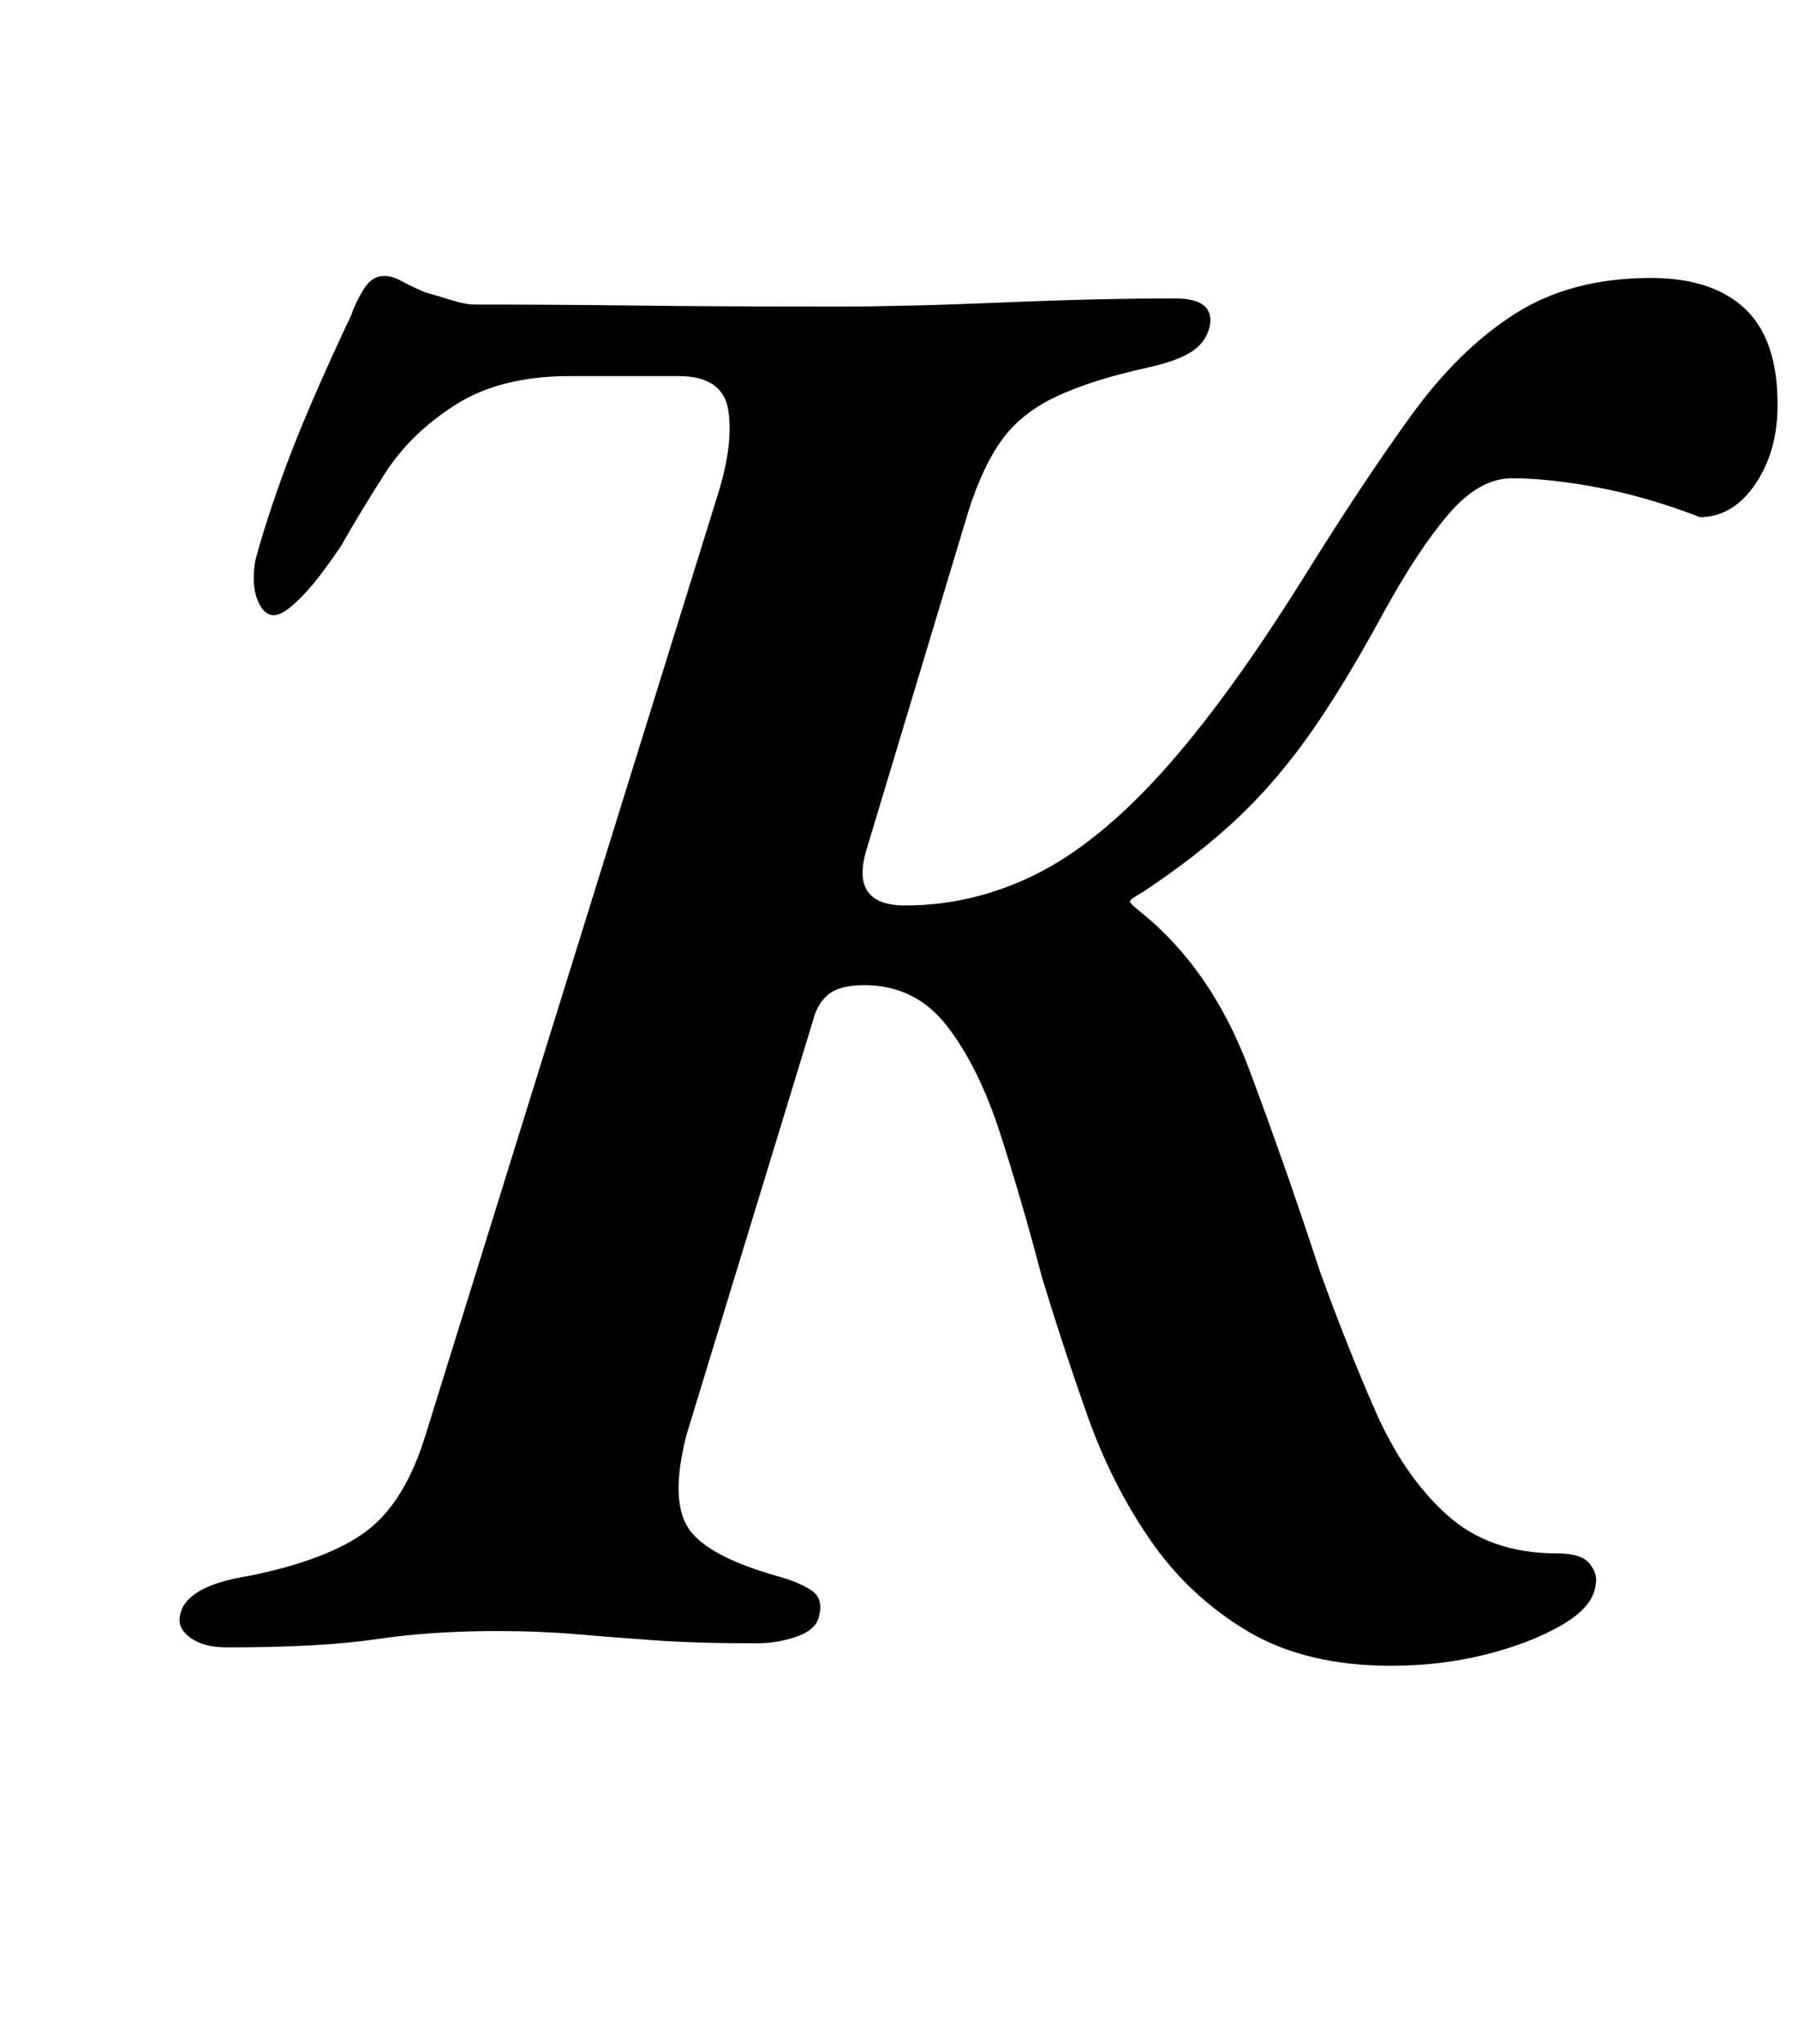 <?xml version="1.0" standalone="no"?>
<!DOCTYPE svg PUBLIC "-//W3C//DTD SVG 1.1//EN" "http://www.w3.org/Graphics/SVG/1.1/DTD/svg11.dtd" >
<svg xmlns="http://www.w3.org/2000/svg" xmlns:xlink="http://www.w3.org/1999/xlink" version="1.1" viewBox="-10 0 880 1000">
  <g transform="matrix(1 0 0 -1 0 800)">
   <path fill="currentColor"
d="M671 -15q-42 0 -70.5 17t-47.5 44.5t-31 61.5t-22 67q-10 38 -20.5 70.5t-26 52.5t-40.5 20q-12 0 -17.5 -4.5t-7.5 -12.5l-62 -203q-8 -31 0.5 -45t43.5 -24q11 -3 17 -7t4 -12q-1 -7 -10.5 -10.5t-20.5 -3.5q-29 0 -50 1.5t-38.5 3t-38.5 1.5q-32 0 -59 -4t-73 -4
q-11 0 -17.5 4.5t-5.5 10.5q2 15 34 20q39 8 57.5 22t28.5 46l143 460q8 25 5.5 42t-24.5 17h-53q-34 0 -56 -14t-34.5 -33.5t-21.5 -35.5q-4 -6 -10 -14t-12.5 -14t-10.5 -6q-5 0 -8 7.5t-1 19.5q4 15 11 35t16.5 42t19.5 43q2 6 6 12.5t10 6.5q4 0 8.5 -2.5t11.5 -5.5
q7 -2 13.5 -4t10.5 -2q38 0 80 -0.5t98 -0.5q15 0 36 0.5t44.5 1.5t45 1.5t39.5 0.5q20 0 17 -14q-2 -8 -9.5 -12.5t-21.5 -7.5q-27 -6 -44 -14t-26.5 -21t-16.5 -35l-50 -166q-8 -27 19 -27q33 0 63.5 15t62.5 50.5t70 96.5q28 45 51.5 77.5t51 50t66.5 17.5q30 0 46 -15
t16 -47q0 -23 -11 -39t-27 -16q-26 10 -50 14.5t-42 4.5q-16 0 -31 -17.5t-32 -48.5q-19 -35 -35.5 -58.5t-35.5 -41.5t-46 -36q-7 -4 -7 -5t5 -5q35 -28 53.5 -77.5t34.5 -98.5q13 -36 27 -68t35 -51t54 -19q12 0 16 -5t3 -10q-1 -11 -16.5 -20t-37.5 -14.5t-46 -5.5z" />
  </g>

</svg>
